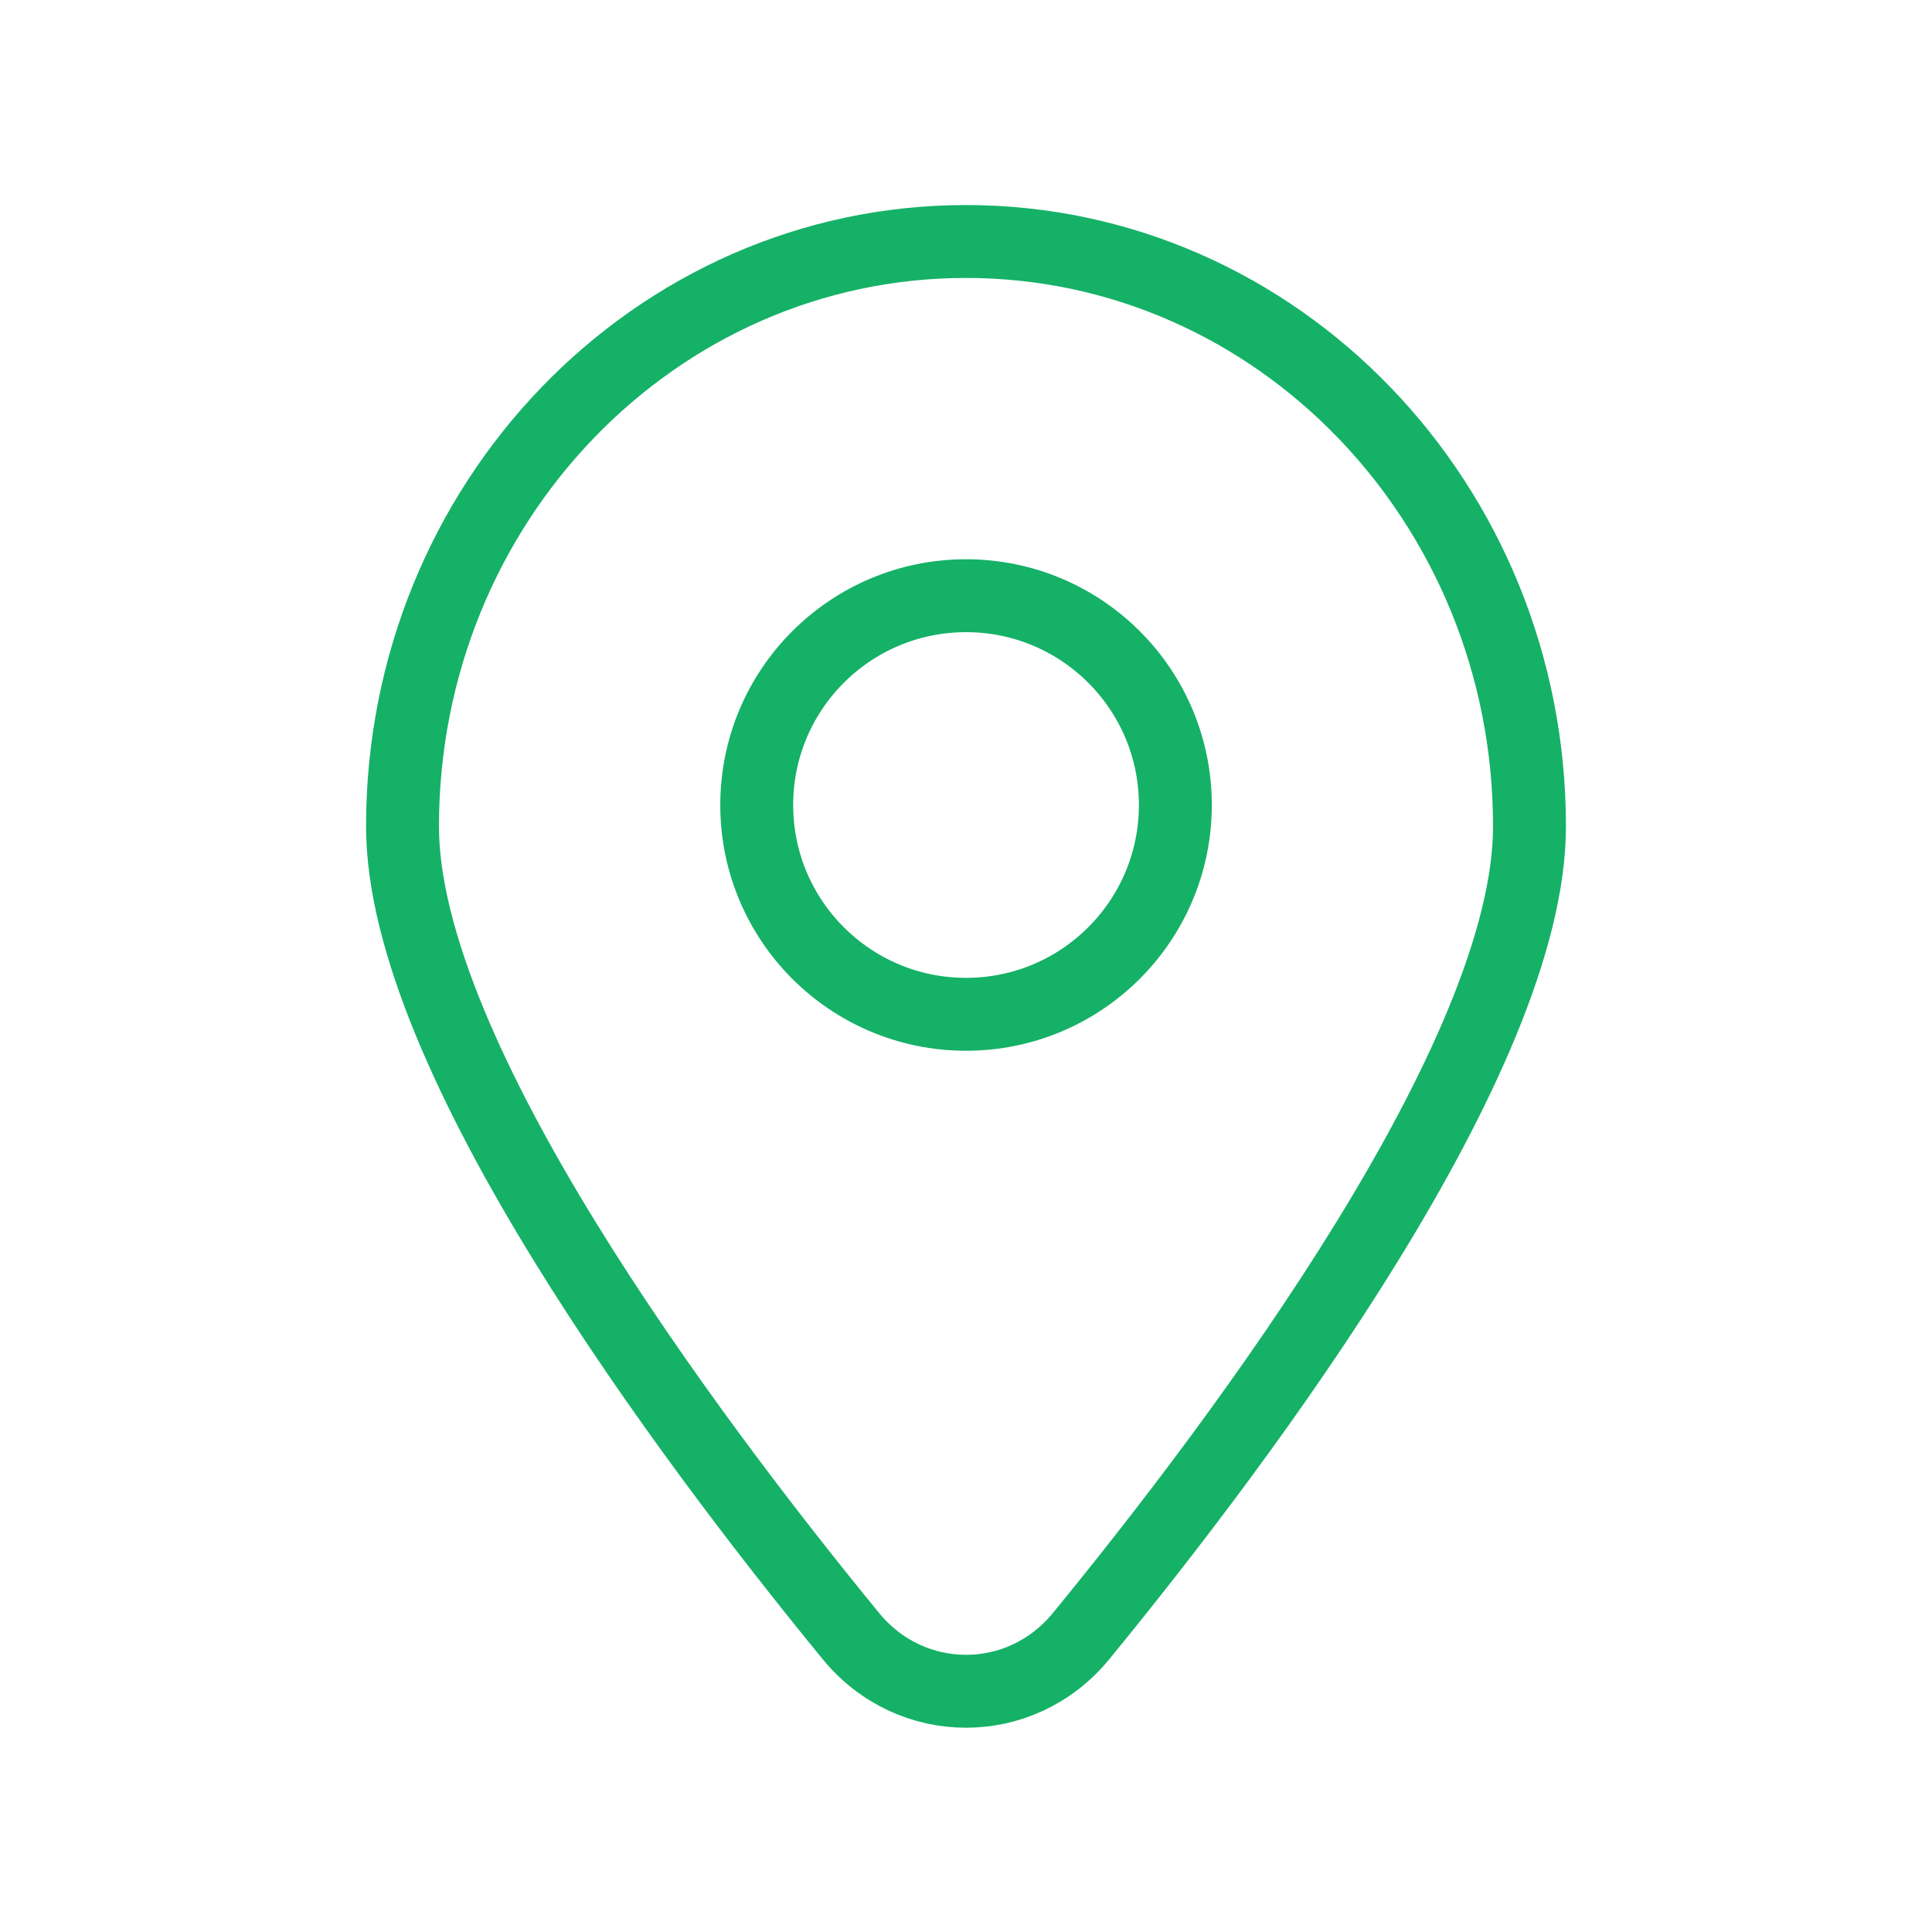 <svg width="53" height="53" viewBox="0 0 53 53" fill="none" xmlns="http://www.w3.org/2000/svg">
<path d="M41.958 22.668C41.958 28.953 34.179 39.362 29.658 44.882C28.004 46.901 24.996 46.901 23.342 44.882C18.821 39.362 11.042 28.953 11.042 22.668C11.042 13.808 17.963 6.625 26.5 6.625C35.038 6.625 41.958 13.808 41.958 22.668Z" stroke="#15B167" stroke-width="2" stroke-linecap="round"/>
<path d="M32.243 22.084C32.243 25.255 29.672 27.825 26.501 27.825C23.33 27.825 20.759 25.255 20.759 22.084C20.759 18.912 23.33 16.342 26.501 16.342C29.672 16.342 32.243 18.912 32.243 22.084Z" stroke="#15B167" stroke-width="2" stroke-linecap="round"/>
</svg>
